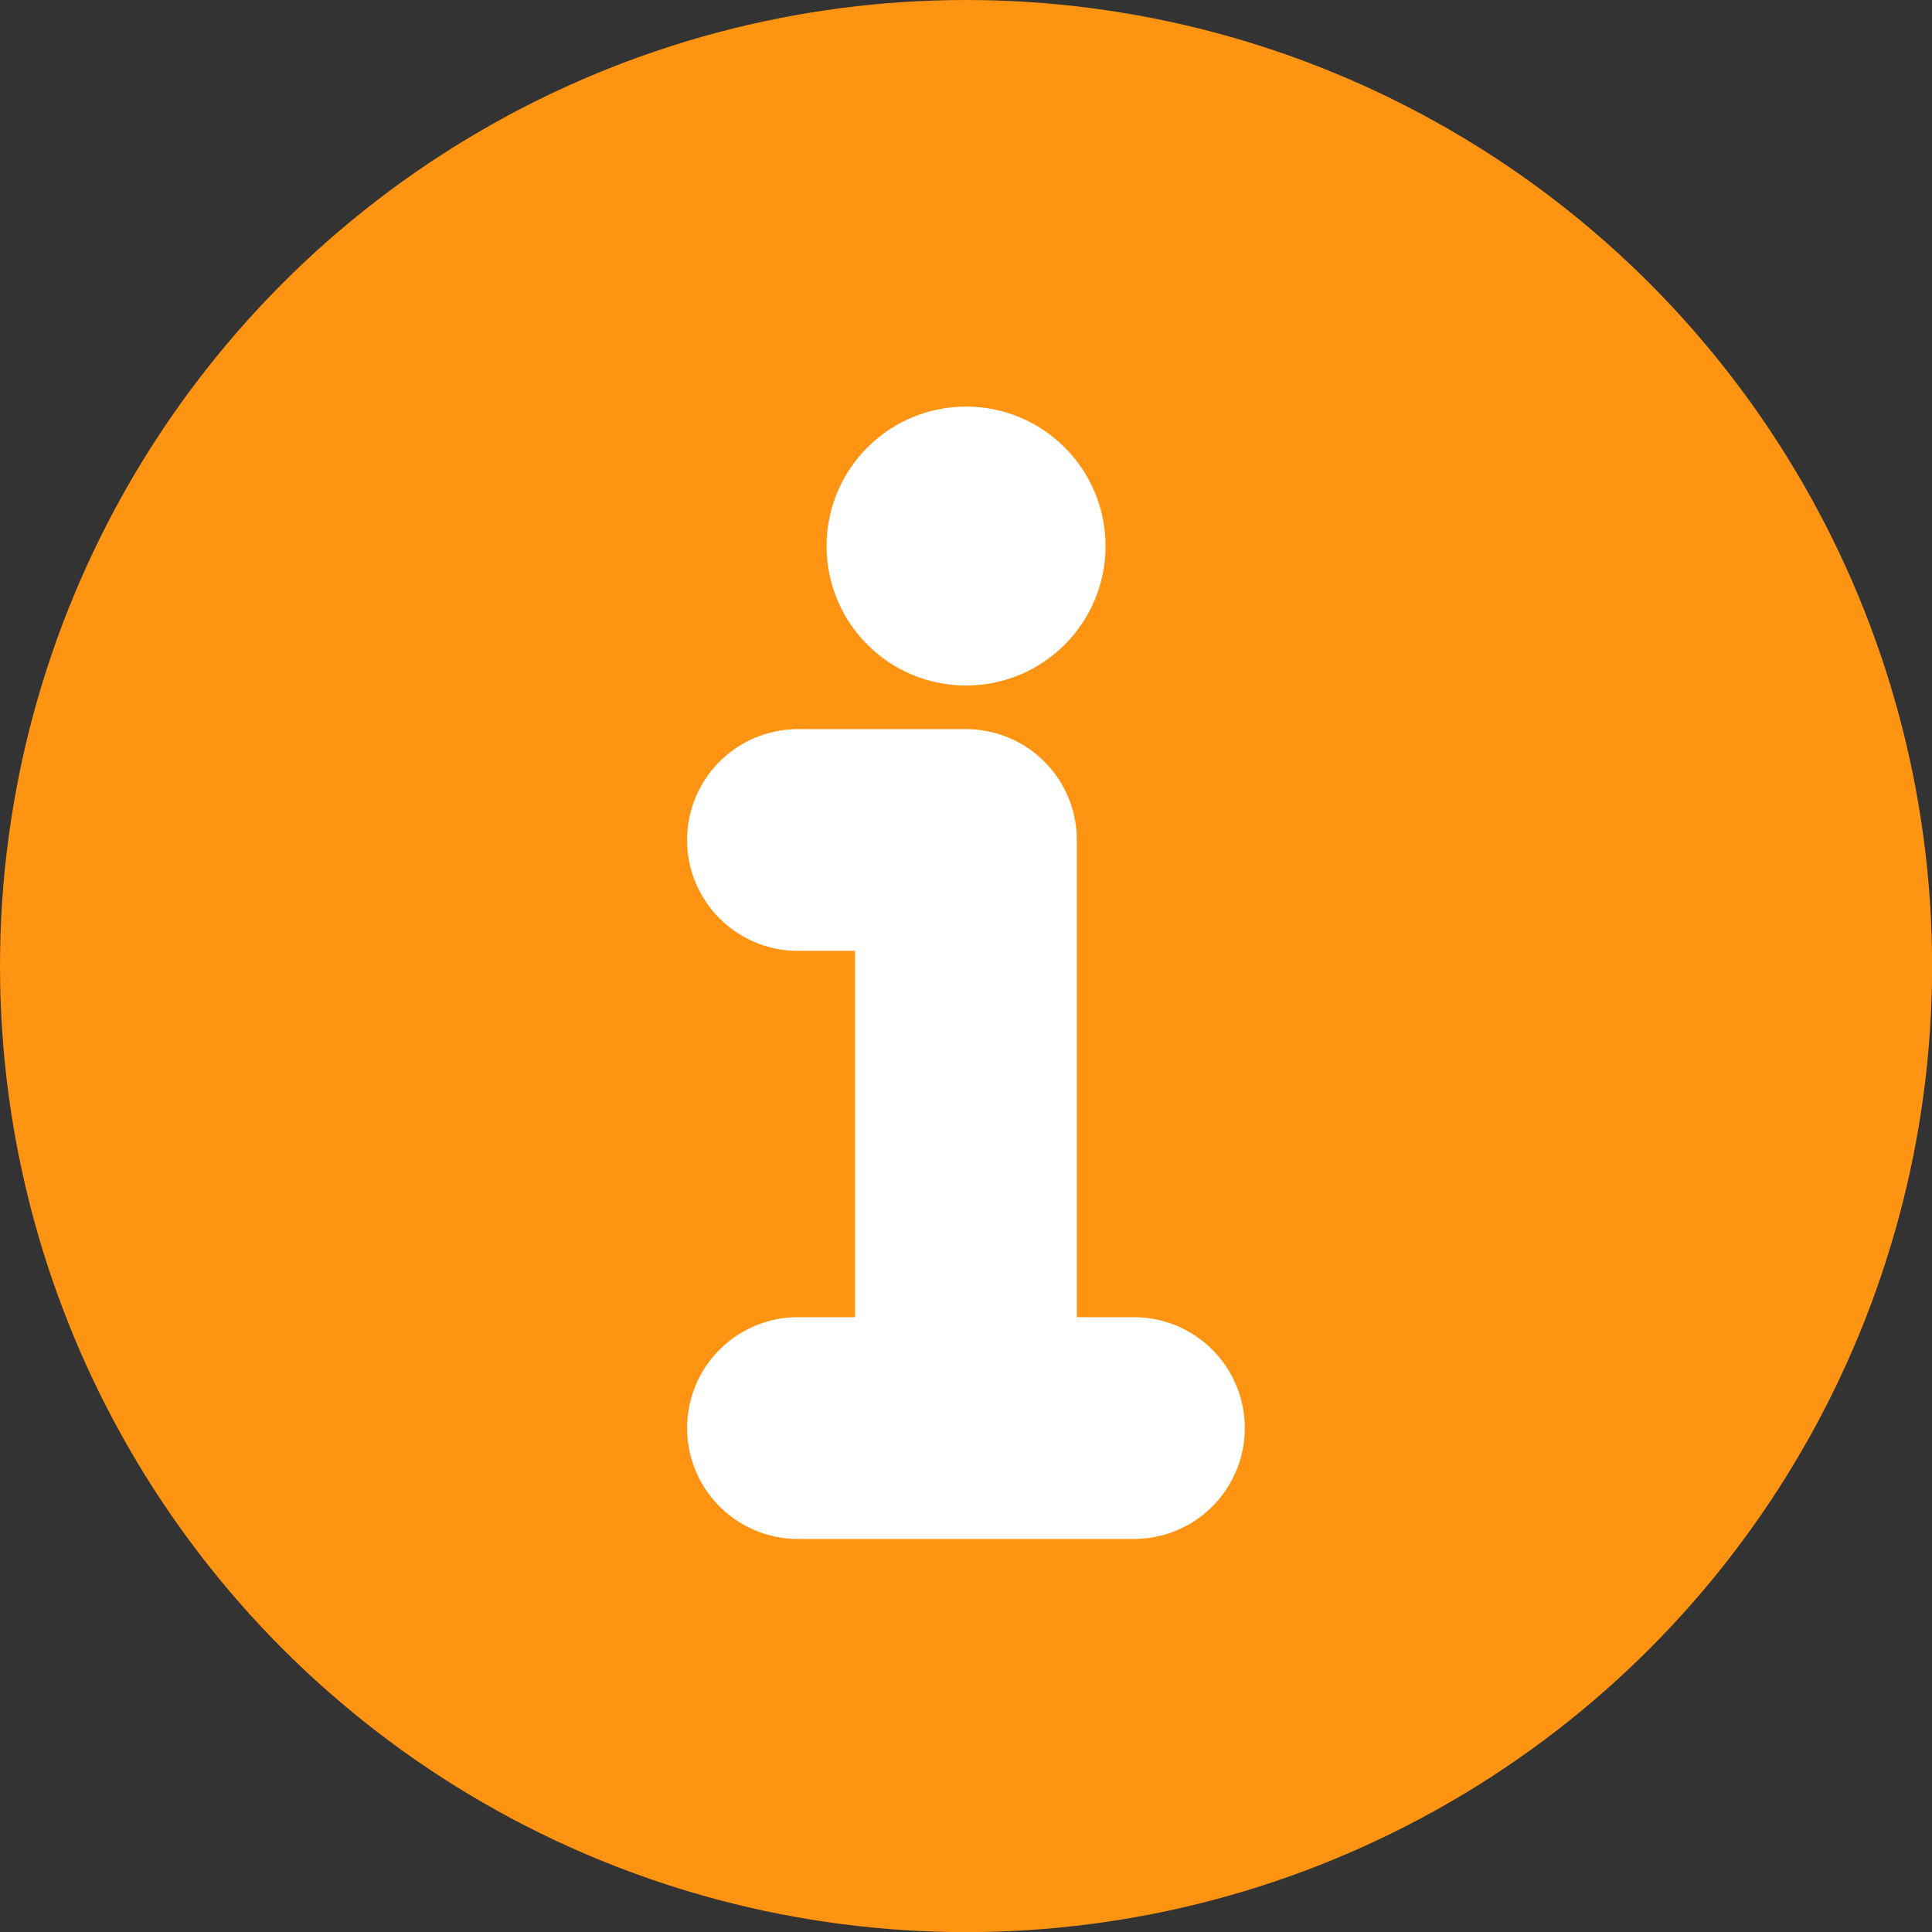 <svg id="icon_info_Orange" xmlns="http://www.w3.org/2000/svg" width="17.425" height="17.425" viewBox="0 0 17.425 17.425">
  <rect x="0" y="0" width="17.425" height="17.425" fill="#333333" stroke="none"/>
  <ellipse id="Ellipse_267" data-name="Ellipse 267" cx="8.713" cy="8.713" rx="8.713" ry="8.713" fill="#fe9411"/>
  <g id="Group_607" data-name="Group 607" transform="translate(7.197 4.167)">
    <ellipse id="Ellipse_268" data-name="Ellipse 268" cx="0.758" cy="0.758" rx="0.758" ry="0.758" transform="translate(0.758 0)" fill="#fff" stroke="#fff" stroke-width="1"/>
    <path id="Path_996" data-name="Path 996" d="M241.515,5389.3V5384H240" transform="translate(-240 -5380.591)" fill="none" stroke="#fff" stroke-linecap="round" stroke-linejoin="round" stroke-width="2"/>
    <line id="Line_17" data-name="Line 17" x2="3.03" transform="translate(0 8.713)" fill="none" stroke="#fff" stroke-linecap="round" stroke-linejoin="round" stroke-width="2"/>
  </g>
</svg>

